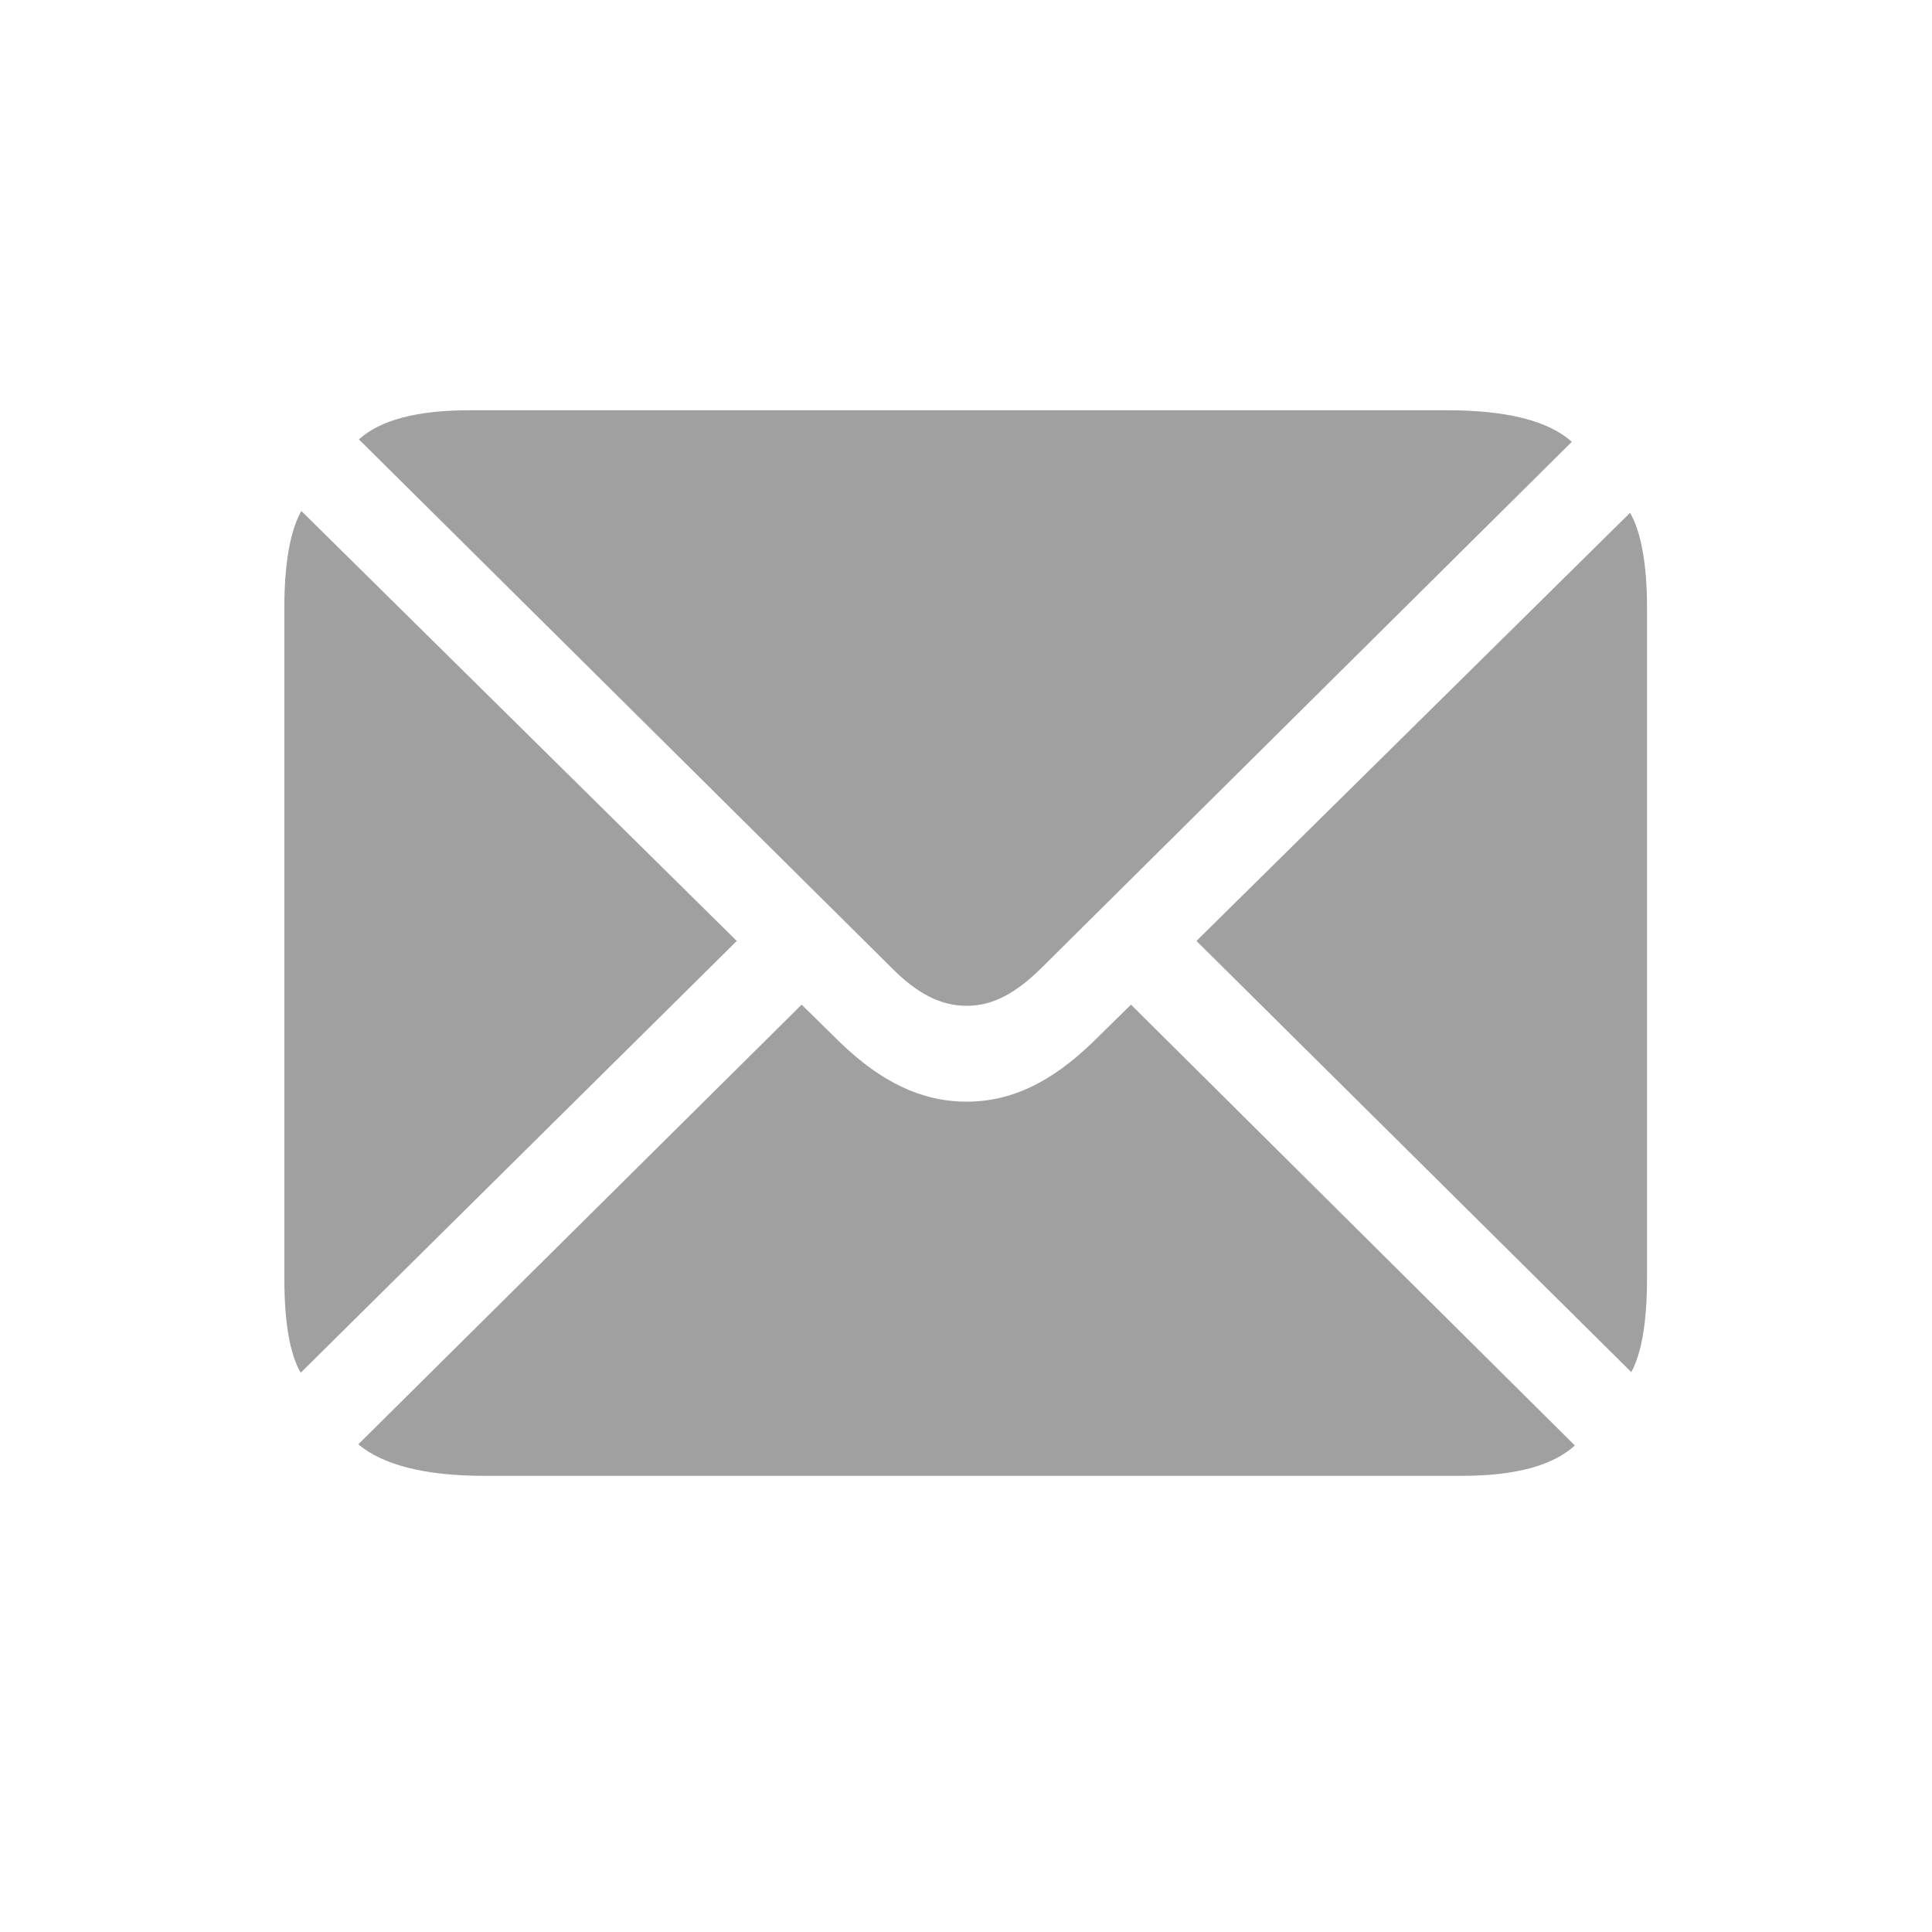 <svg width="28" height="28" viewBox="0 0 28 28" fill="none" xmlns="http://www.w3.org/2000/svg">
<path d="M14.009 14.577C14.387 14.577 14.721 14.401 15.116 14.006L22.78 6.403C22.438 6.096 21.831 5.946 20.979 5.946H6.802C6.046 5.946 5.51 6.087 5.202 6.368L12.901 14.006C13.288 14.401 13.631 14.577 14.009 14.577ZM4.358 19.895L10.678 13.637L4.367 7.405C4.209 7.687 4.121 8.152 4.121 8.812V18.523C4.121 19.165 4.2 19.622 4.358 19.895ZM23.642 19.886C23.791 19.613 23.87 19.156 23.87 18.523V8.812C23.87 8.17 23.782 7.704 23.624 7.432L17.34 13.637L23.642 19.886ZM7.013 21.389H21.189C21.963 21.389 22.508 21.239 22.824 20.949L16.391 14.56L15.846 15.096C15.239 15.685 14.659 15.966 14.009 15.966C13.358 15.966 12.77 15.685 12.163 15.096L11.618 14.56L5.193 20.932C5.545 21.23 6.16 21.389 7.013 21.389Z" fill="#A0A0A0"/>
</svg>
